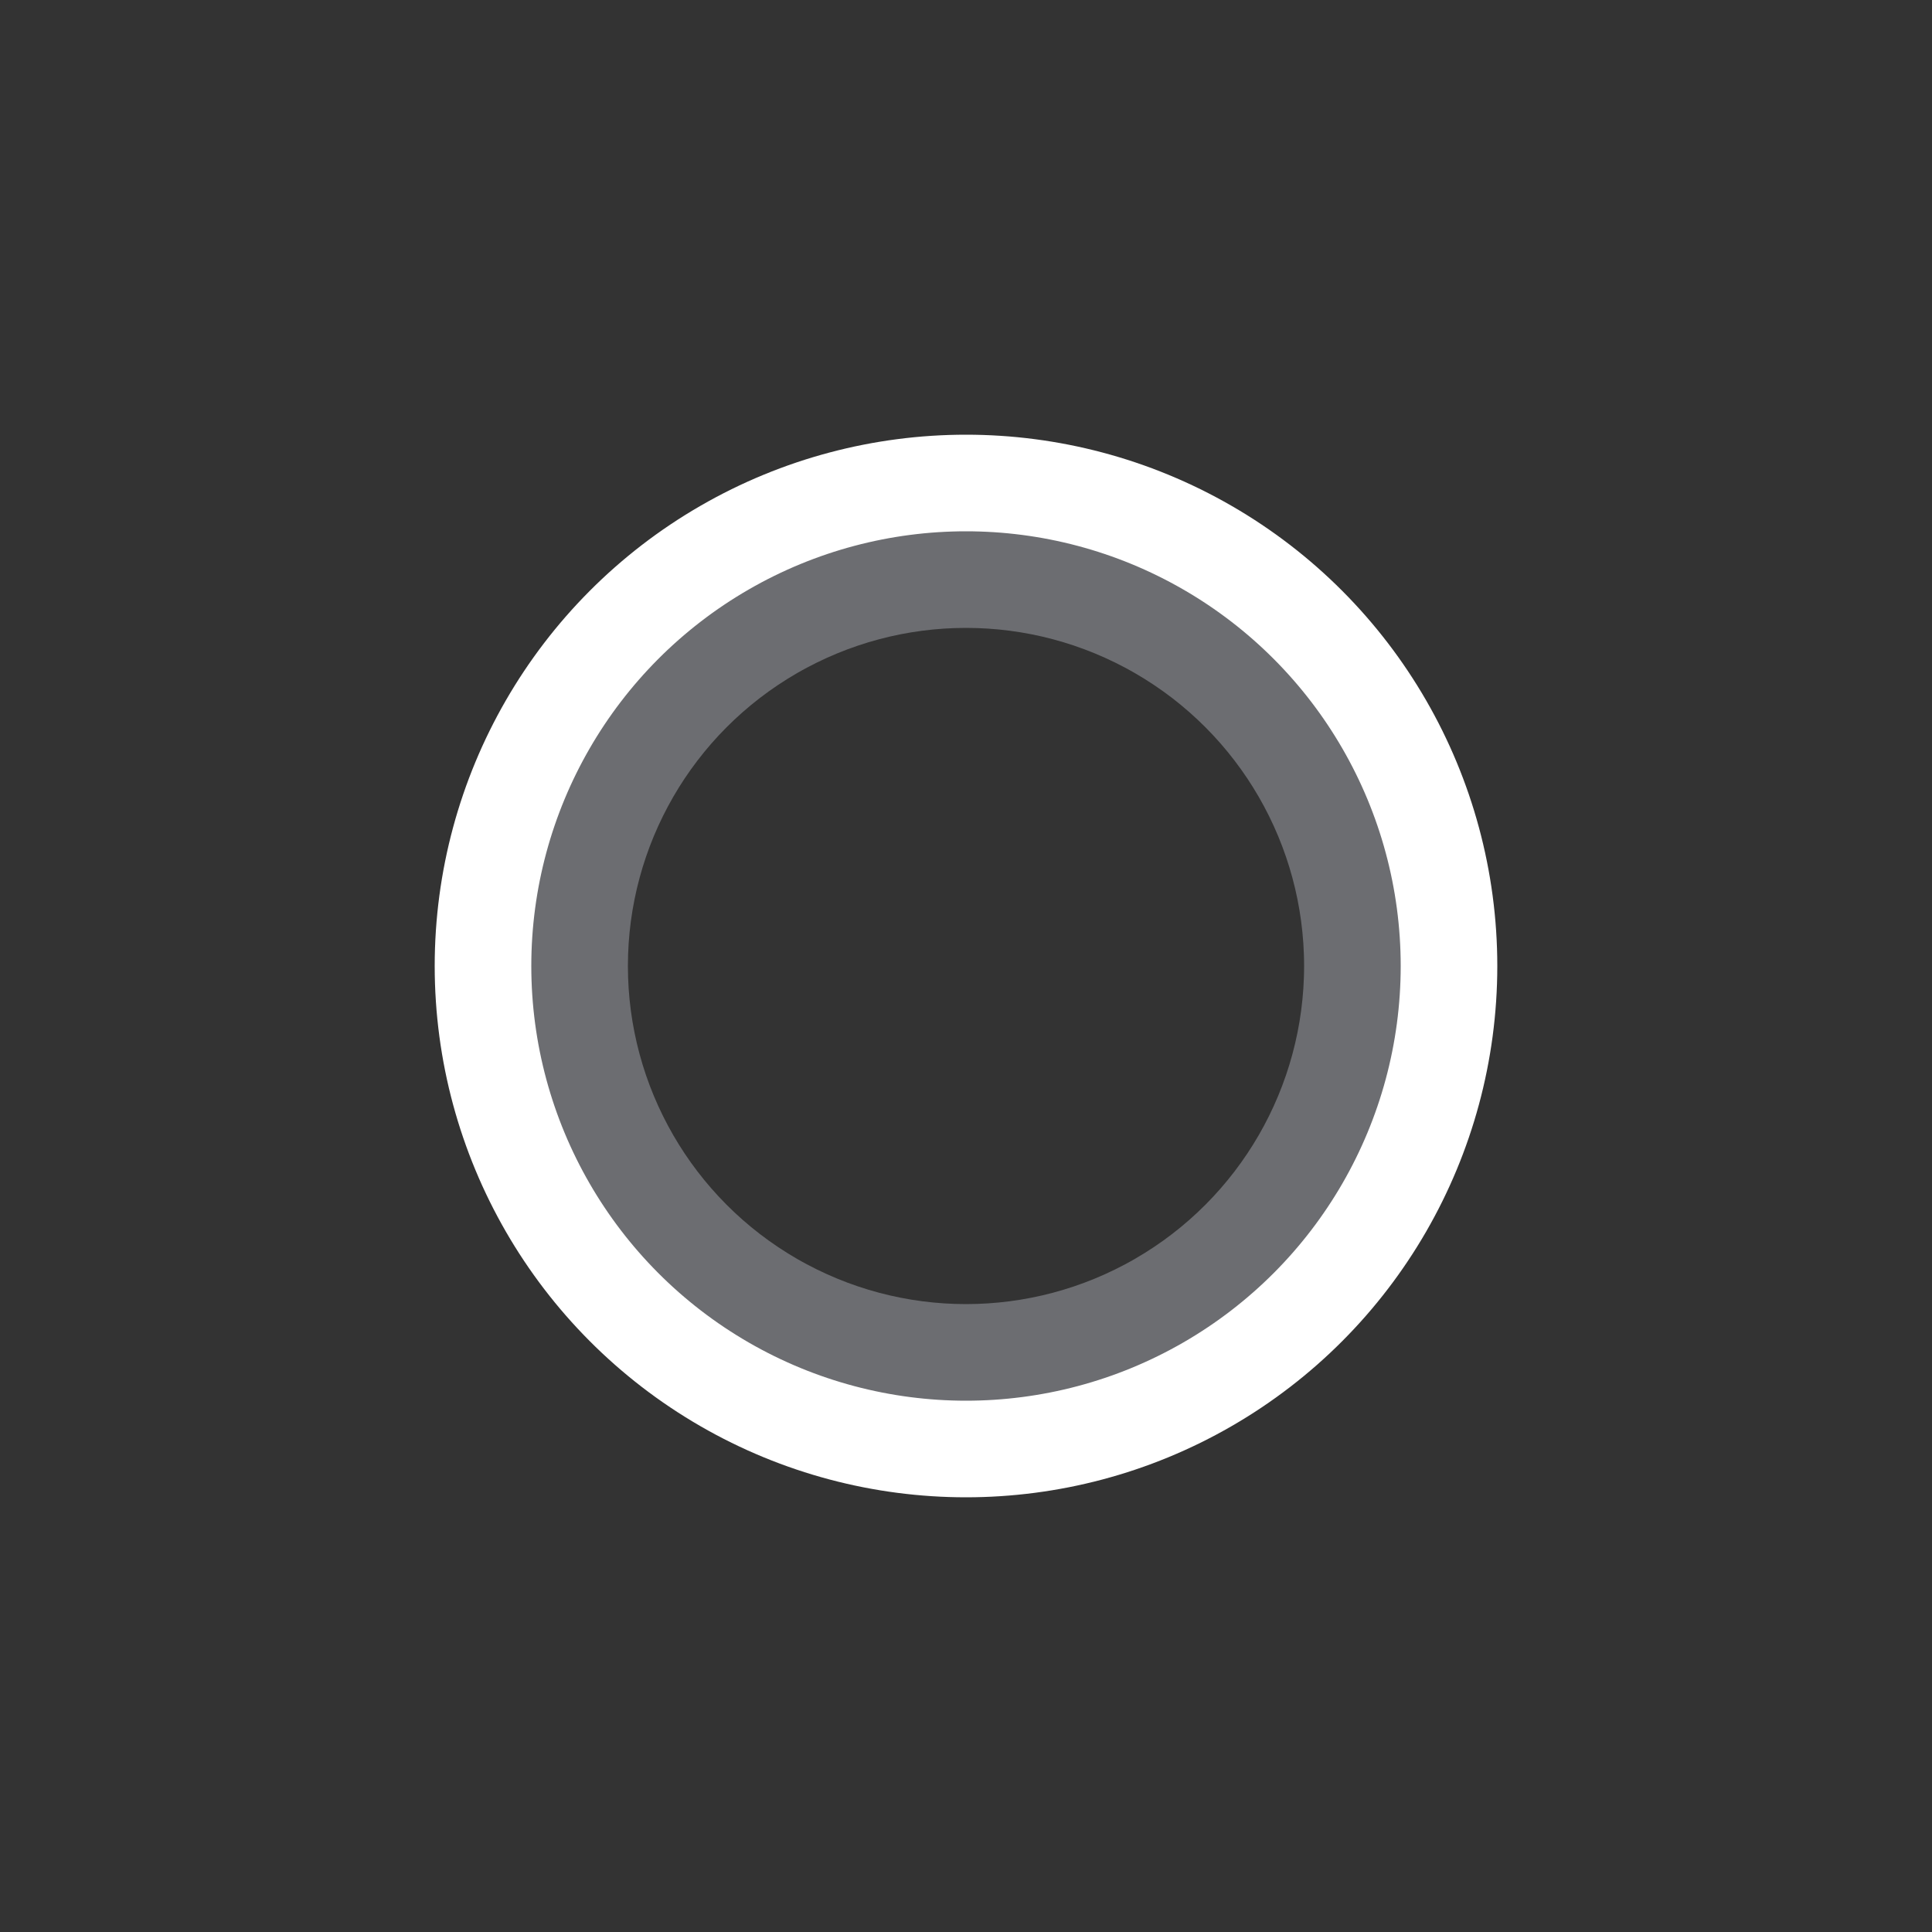 <svg width="20" height="20" viewBox="0 0 20 20" fill="none" xmlns="http://www.w3.org/2000/svg">
<rect x="0" y="0" width="20" height="20" fill="#333333" stroke="none"/>
<circle cx="10" cy="10" r="4.25" stroke="#6C6D71" stroke-width="1.5"/>
<circle cx="10" cy="10" r="5" stroke="white"/>
</svg>
